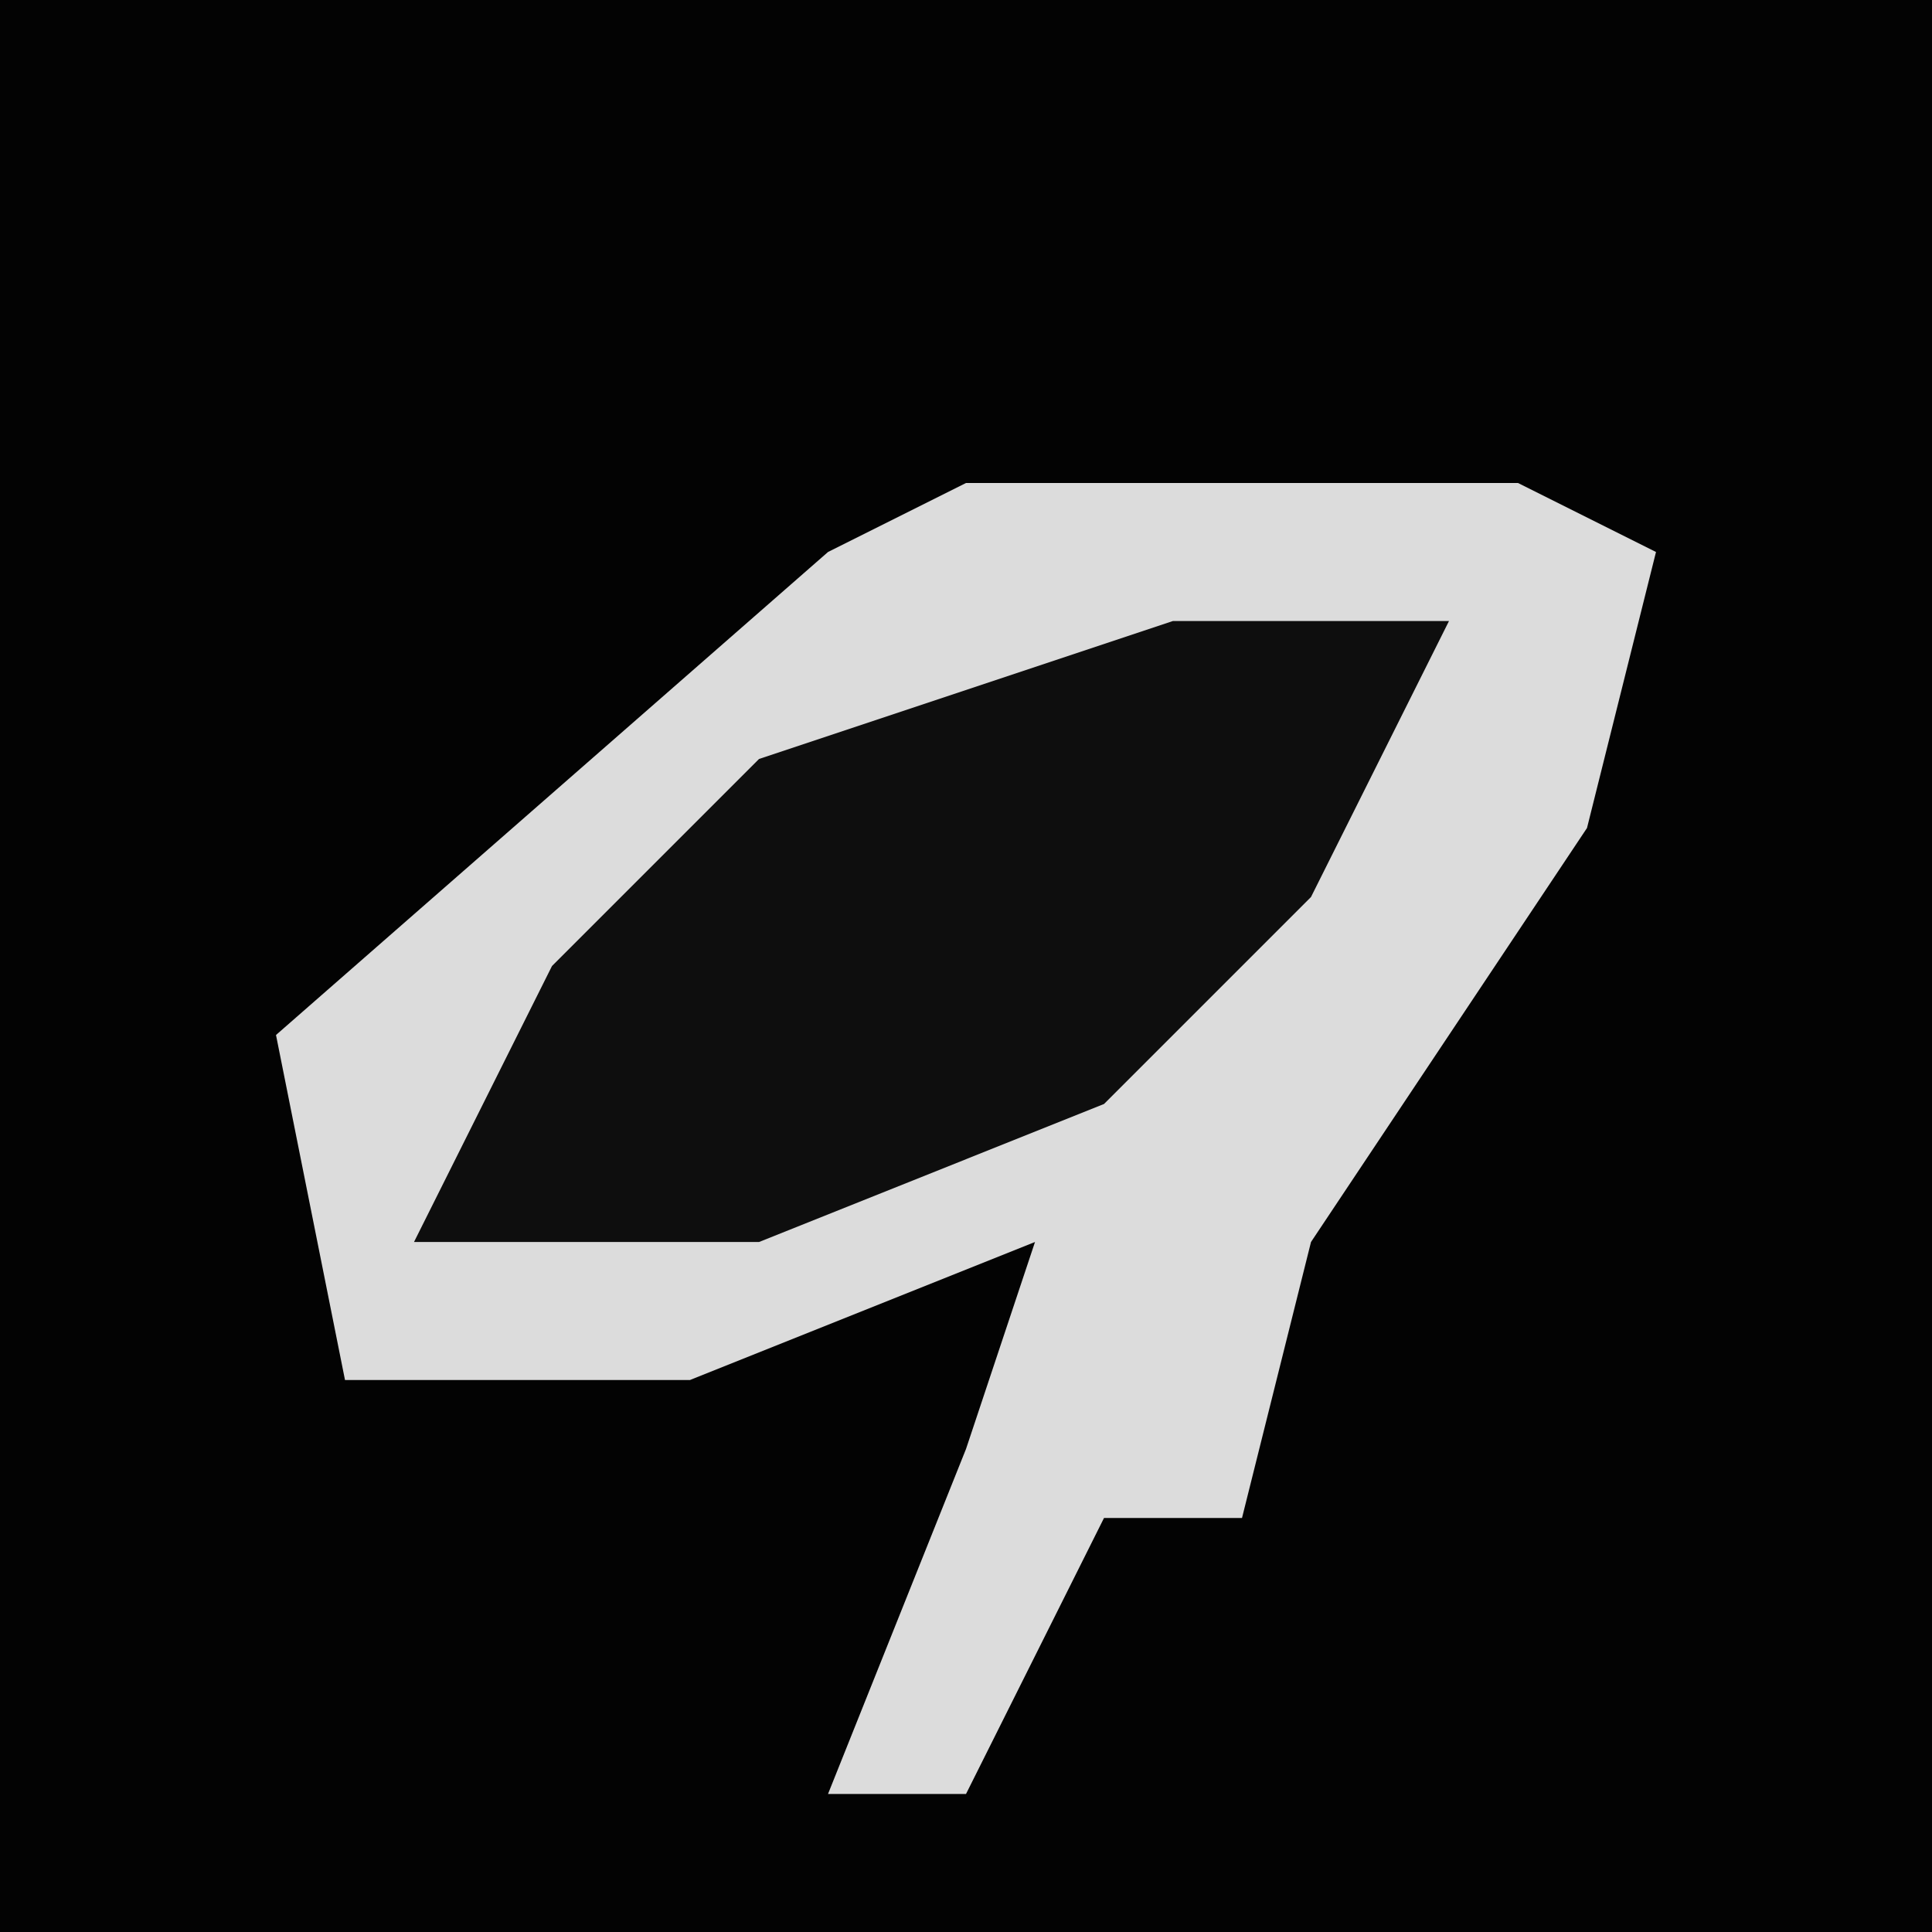 <?xml version="1.0" encoding="UTF-8"?>
<svg version="1.1" xmlns="http://www.w3.org/2000/svg" width="28" height="28">
<path d="M0,0 L28,0 L28,28 L0,28 Z " fill="#030303" transform="translate(0,0)"/>
<path d="M0,0 L8,0 L10,1 L9,5 L5,11 L4,15 L2,15 L0,19 L-2,19 L0,14 L1,11 L-4,13 L-9,13 L-10,8 L-2,1 Z " fill="#DCDCDC" transform="translate(14,7)"/>
<path d="M0,0 L4,0 L2,4 L-1,7 L-6,9 L-11,9 L-9,5 L-6,2 Z " fill="#0E0E0E" transform="translate(17,9)"/>
</svg>
